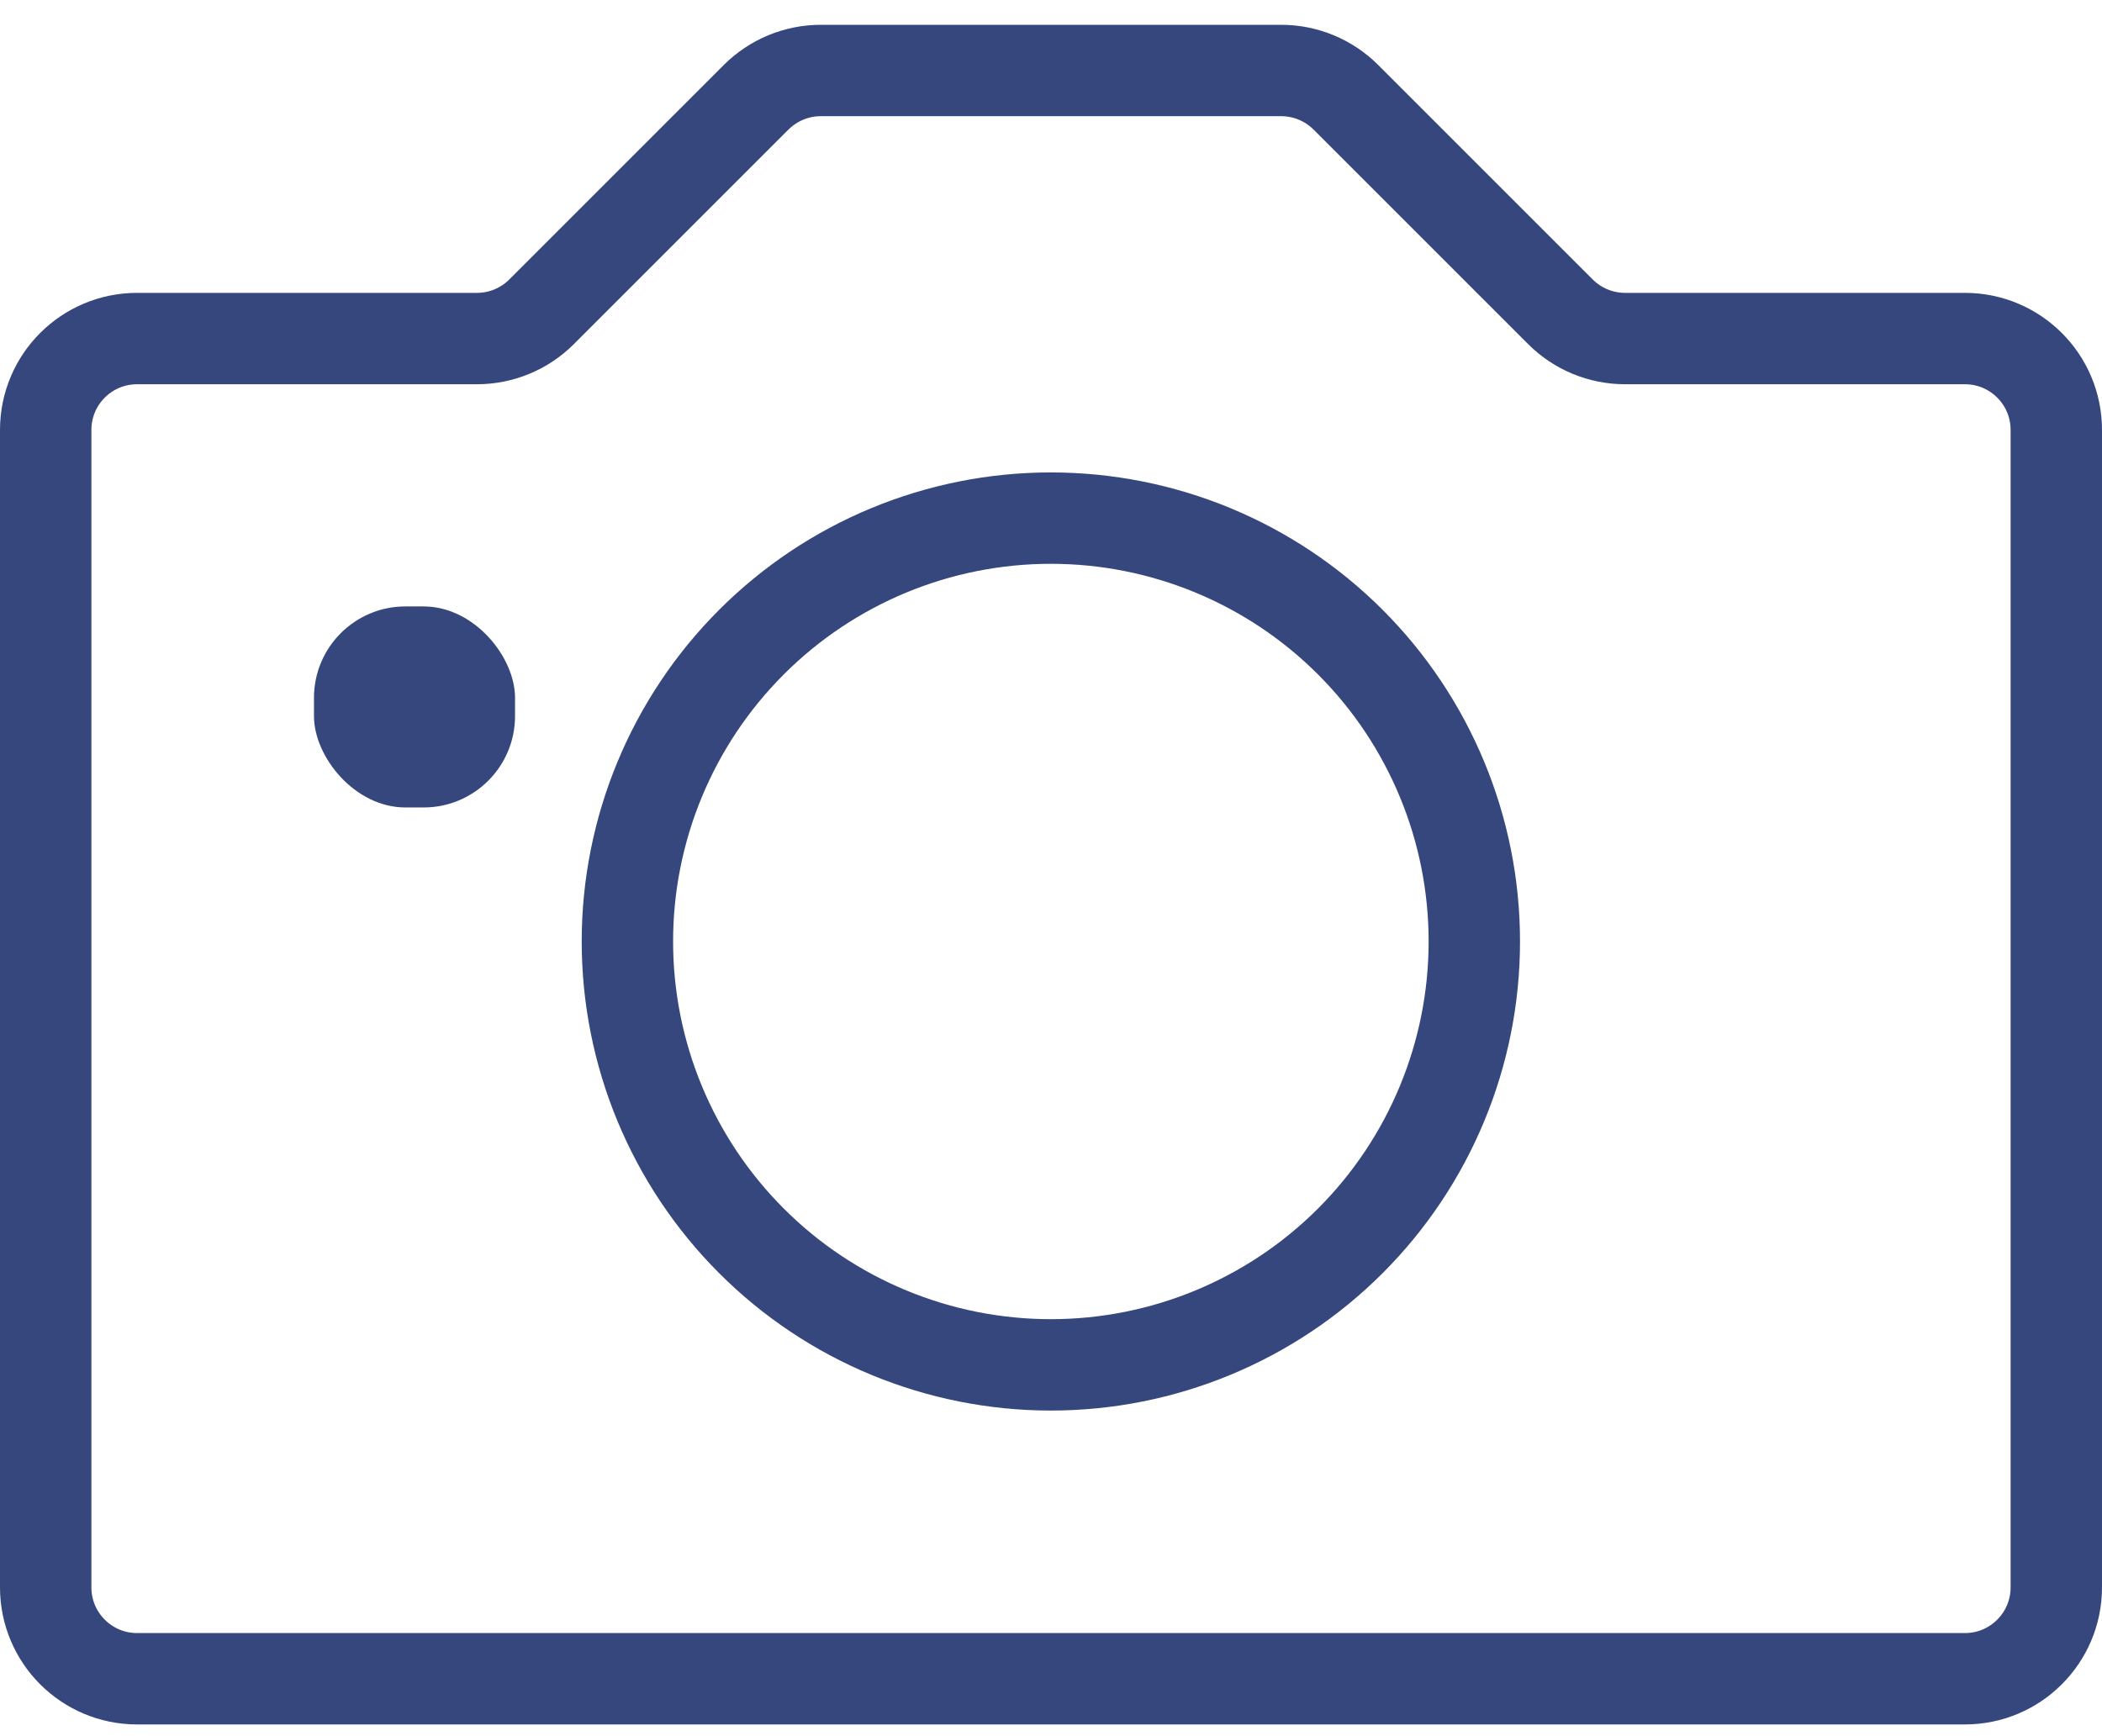 <svg width="46" height="38" viewBox="0 0 46 38" fill="none" xmlns="http://www.w3.org/2000/svg">
<path d="M16.445 14.054L16.445 14.054C18.182 12.316 20.539 11.34 22.997 11.34C25.455 11.34 27.812 12.316 29.55 14.054L29.55 14.054C31.288 15.792 32.264 18.149 32.264 20.606C32.264 23.064 31.288 25.421 29.55 27.159C27.812 28.897 25.455 29.873 22.997 29.873C20.54 29.873 18.182 28.897 16.445 27.159C14.707 25.421 13.73 23.064 13.73 20.606C13.73 18.149 14.707 15.792 16.445 14.054Z" stroke="#36477E" stroke-width="2"/>
<rect x="6.871" y="13.273" width="4.4" height="4.4" rx="2" fill="#36477E"/>
<path d="M1 34.743V9.41C1 8.305 1.895 7.41 3 7.41H10.438C10.969 7.41 11.477 7.199 11.852 6.824L16.547 2.129C16.923 1.754 17.431 1.543 17.962 1.543H28.038C28.569 1.543 29.077 1.754 29.453 2.129L34.148 6.824C34.523 7.199 35.031 7.41 35.562 7.41H43C44.105 7.41 45 8.305 45 9.41V34.743C45 35.847 44.105 36.743 43 36.743H3C1.895 36.743 1 35.847 1 34.743Z" stroke="#36477E" stroke-width="2" stroke-linejoin="round"/>
</svg>
